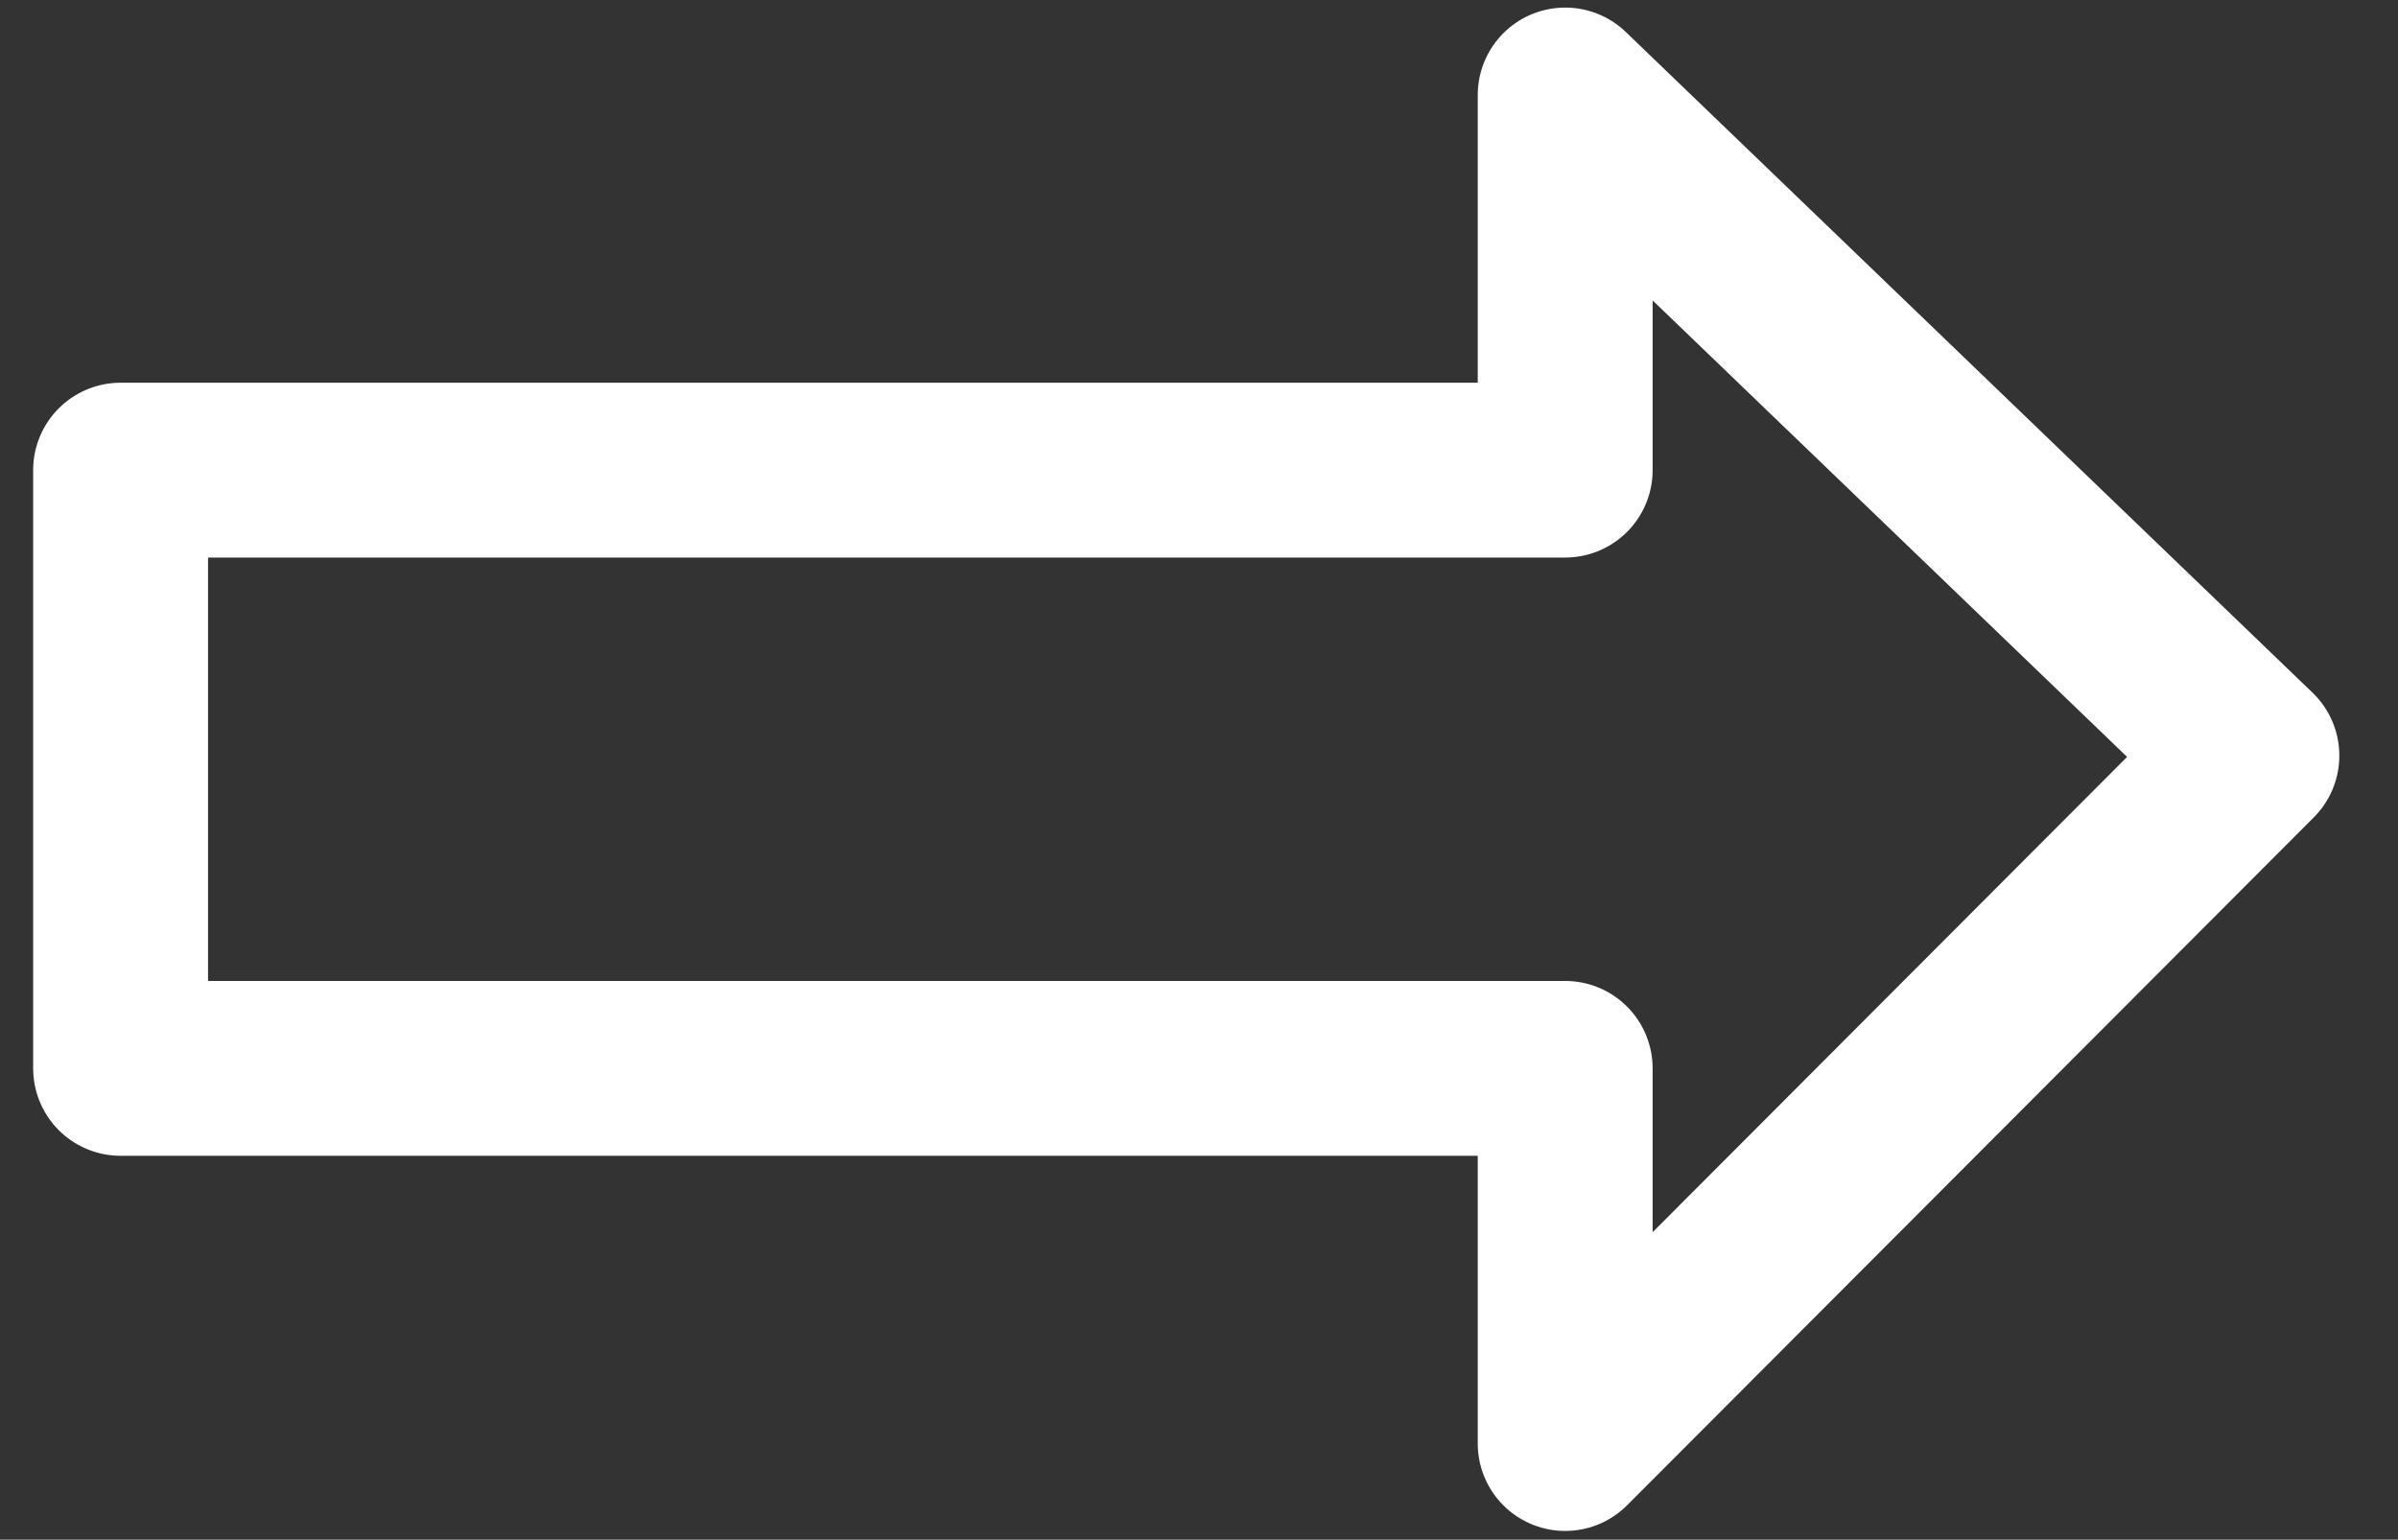 <?xml version="1.0" encoding="UTF-8" standalone="no"?>
<!-- Created with Inkscape (http://www.inkscape.org/) -->

<svg
   width="108.847mm"
   height="69.91mm"
   viewBox="0 0 108.847 69.91"
   version="1.1"
   id="svg1"
   inkscape:version="1.3.1 (91b66b0, 2023-11-16)"
   sodipodi:docname="folderlink.svg"
   xmlns:inkscape="http://www.inkscape.org/namespaces/inkscape"
   xmlns:sodipodi="http://sodipodi.sourceforge.net/DTD/sodipodi-0.dtd"
   xmlns="http://www.w3.org/2000/svg"
   xmlns:svg="http://www.w3.org/2000/svg">
  <rect x="0" y="0" width="108.847" height="69.91" fill="#333333" stroke="none"/>
  <sodipodi:namedview
     id="namedview1"
     pagecolor="#505050"
     bordercolor="#ffffff"
     borderopacity="1"
     inkscape:showpageshadow="0"
     inkscape:pageopacity="0"
     inkscape:pagecheckerboard="1"
     inkscape:deskcolor="#505050"
     inkscape:document-units="mm"
     inkscape:zoom="1.0431888"
     inkscape:cx="-75.729344"
     inkscape:cy="109.75962"
     inkscape:window-width="2560"
     inkscape:window-height="1371"
     inkscape:window-x="0"
     inkscape:window-y="32"
     inkscape:window-maximized="1"
     inkscape:current-layer="layer1" />
  <defs
     id="defs1" />
  <g
     inkscape:label="Layer 1"
     inkscape:groupmode="layer"
     id="layer1"
     transform="translate(-37.324,-14.614)">
    <path
       id="rect2377"
       style="fill:none;fill-opacity:1;stroke:#ffffff;stroke-width:7.938;stroke-linecap:square;stroke-linejoin:round;stroke-dasharray:none;stroke-opacity:1"
       d="m 108.369,18.927 31.17,29.997 -31.17,31.233 V 63.123 H 42.798 V 35.96 h 65.571 z"
       sodipodi:nodetypes="cccccccc" />
  </g>
</svg>
